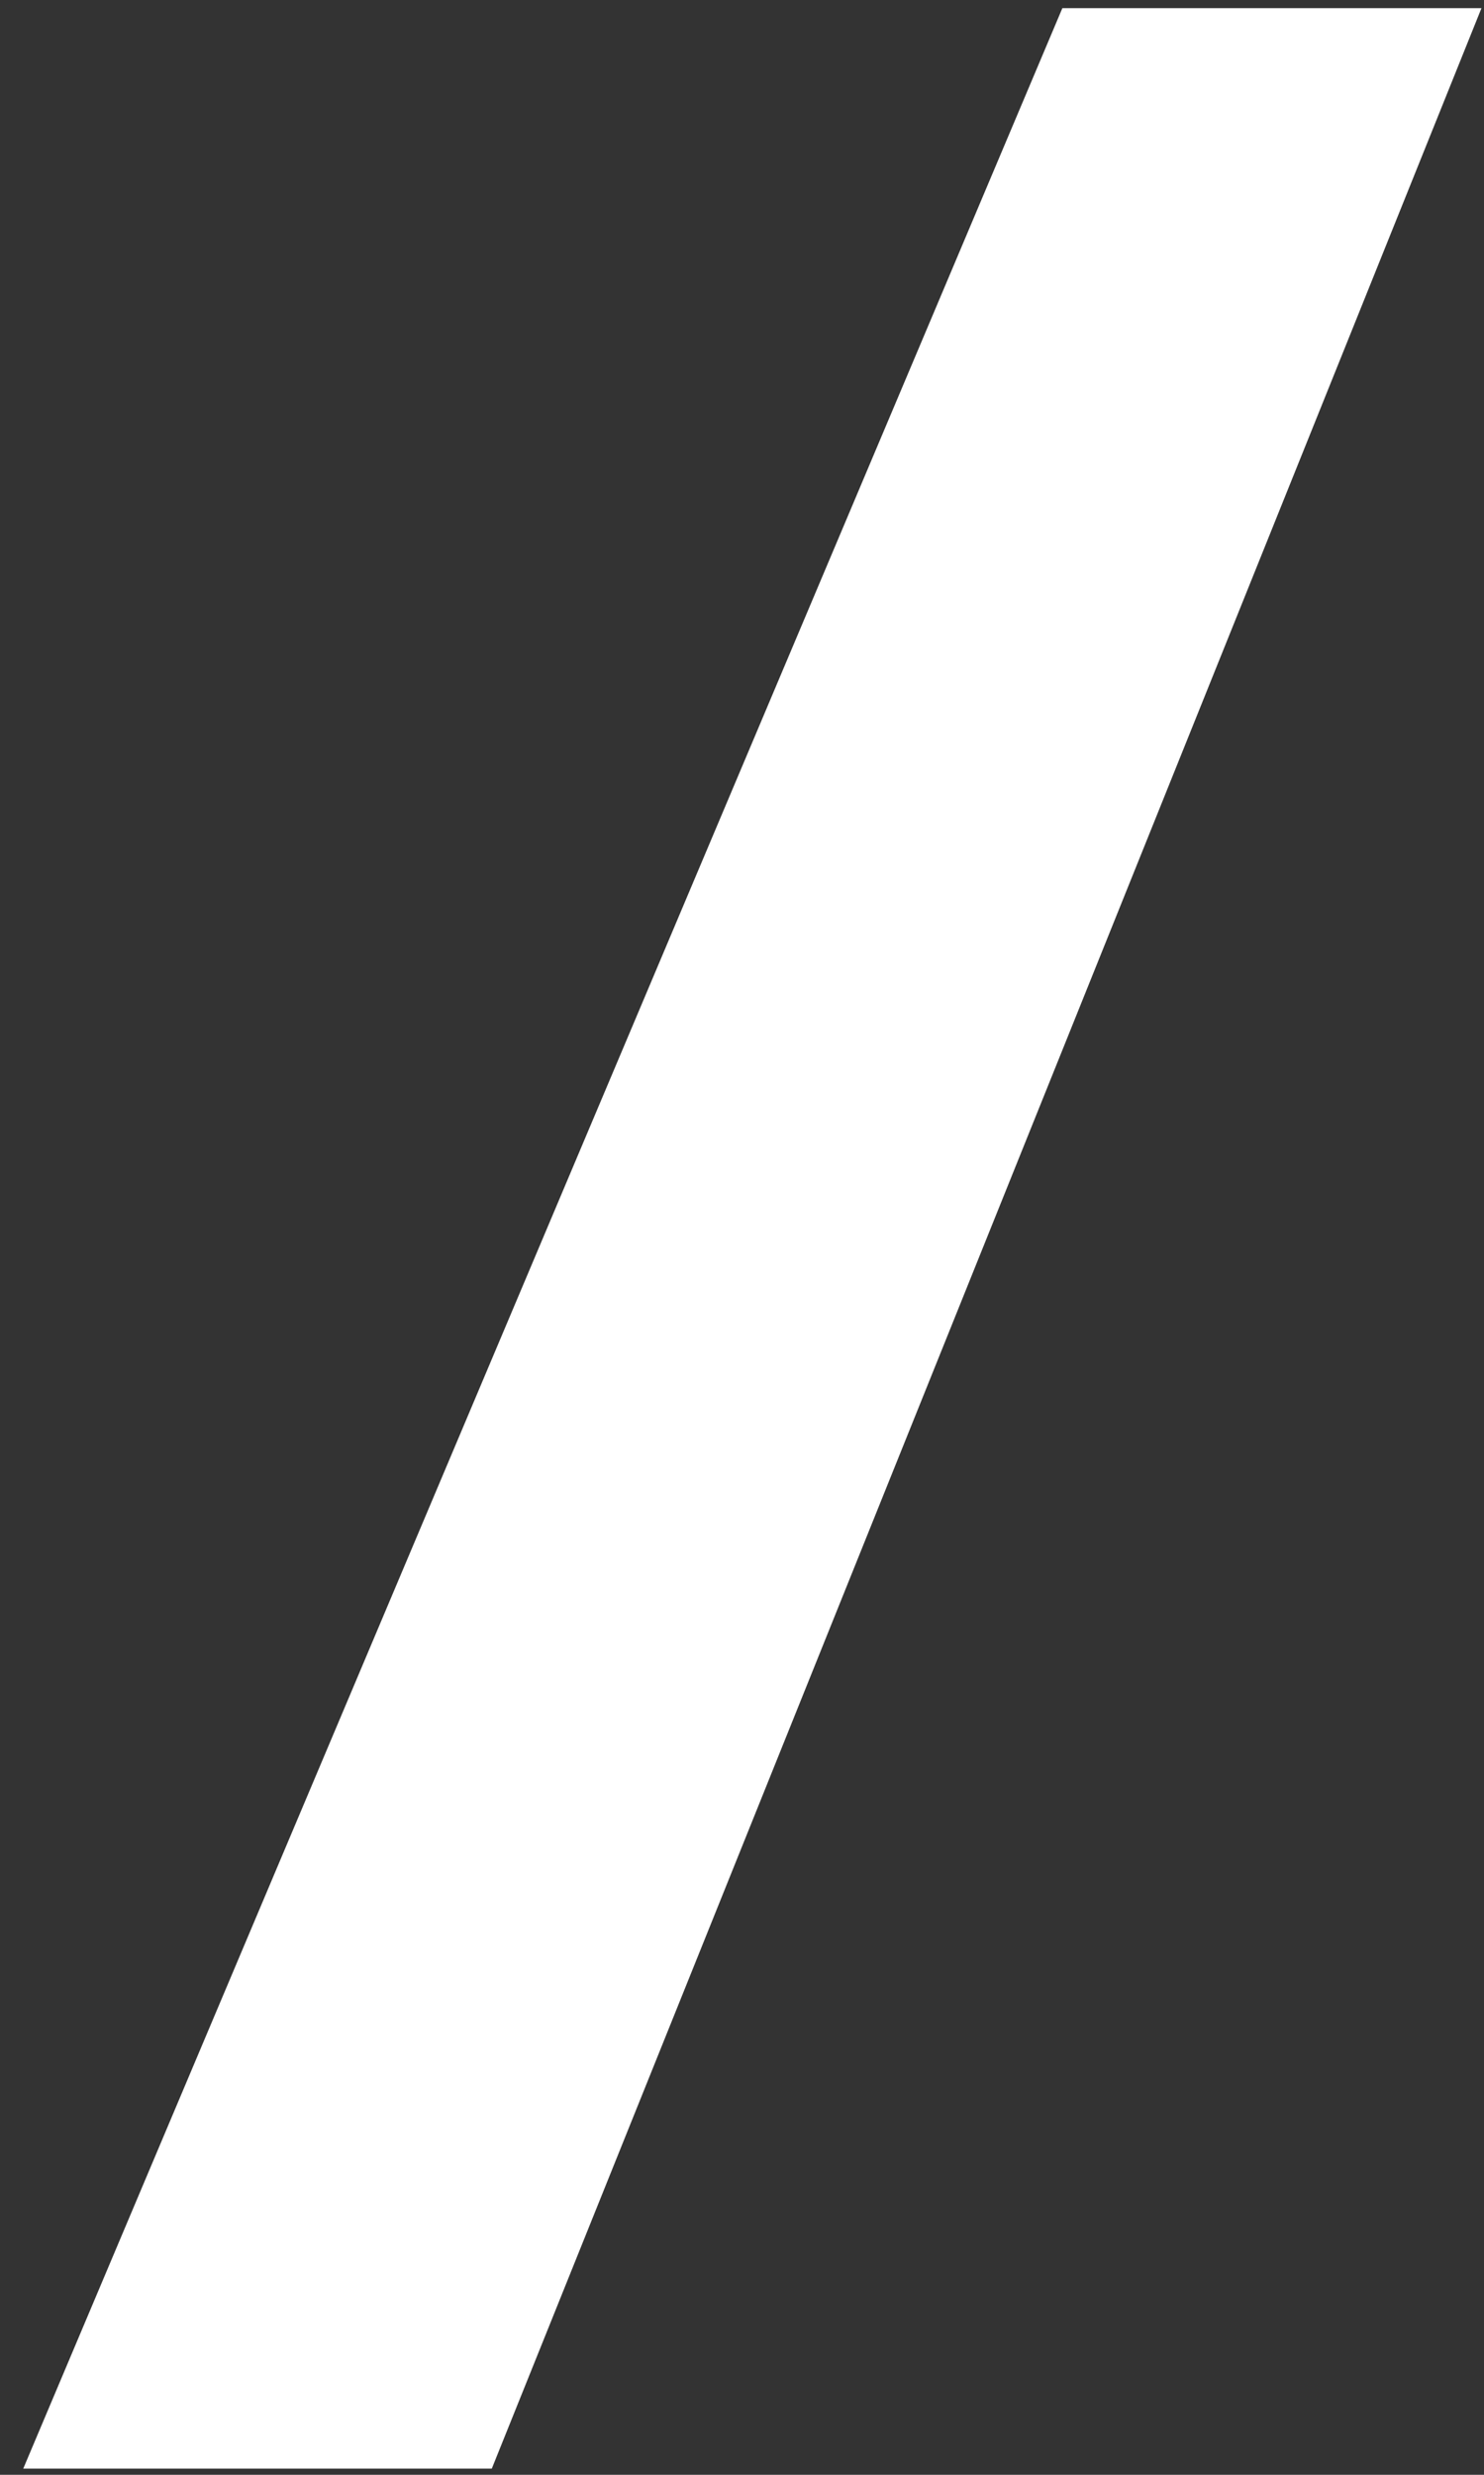 <svg width="48" height="80" viewBox="0 0 48 80" fill="none" xmlns="http://www.w3.org/2000/svg">
<rect x="0" y="0" width="48" height="80" fill="#333333" stroke="none"/>
<path d="M47.918 0.264H34.362L0.752 79.8H15.907L47.918 0.264Z" fill="white"/>
</svg>

